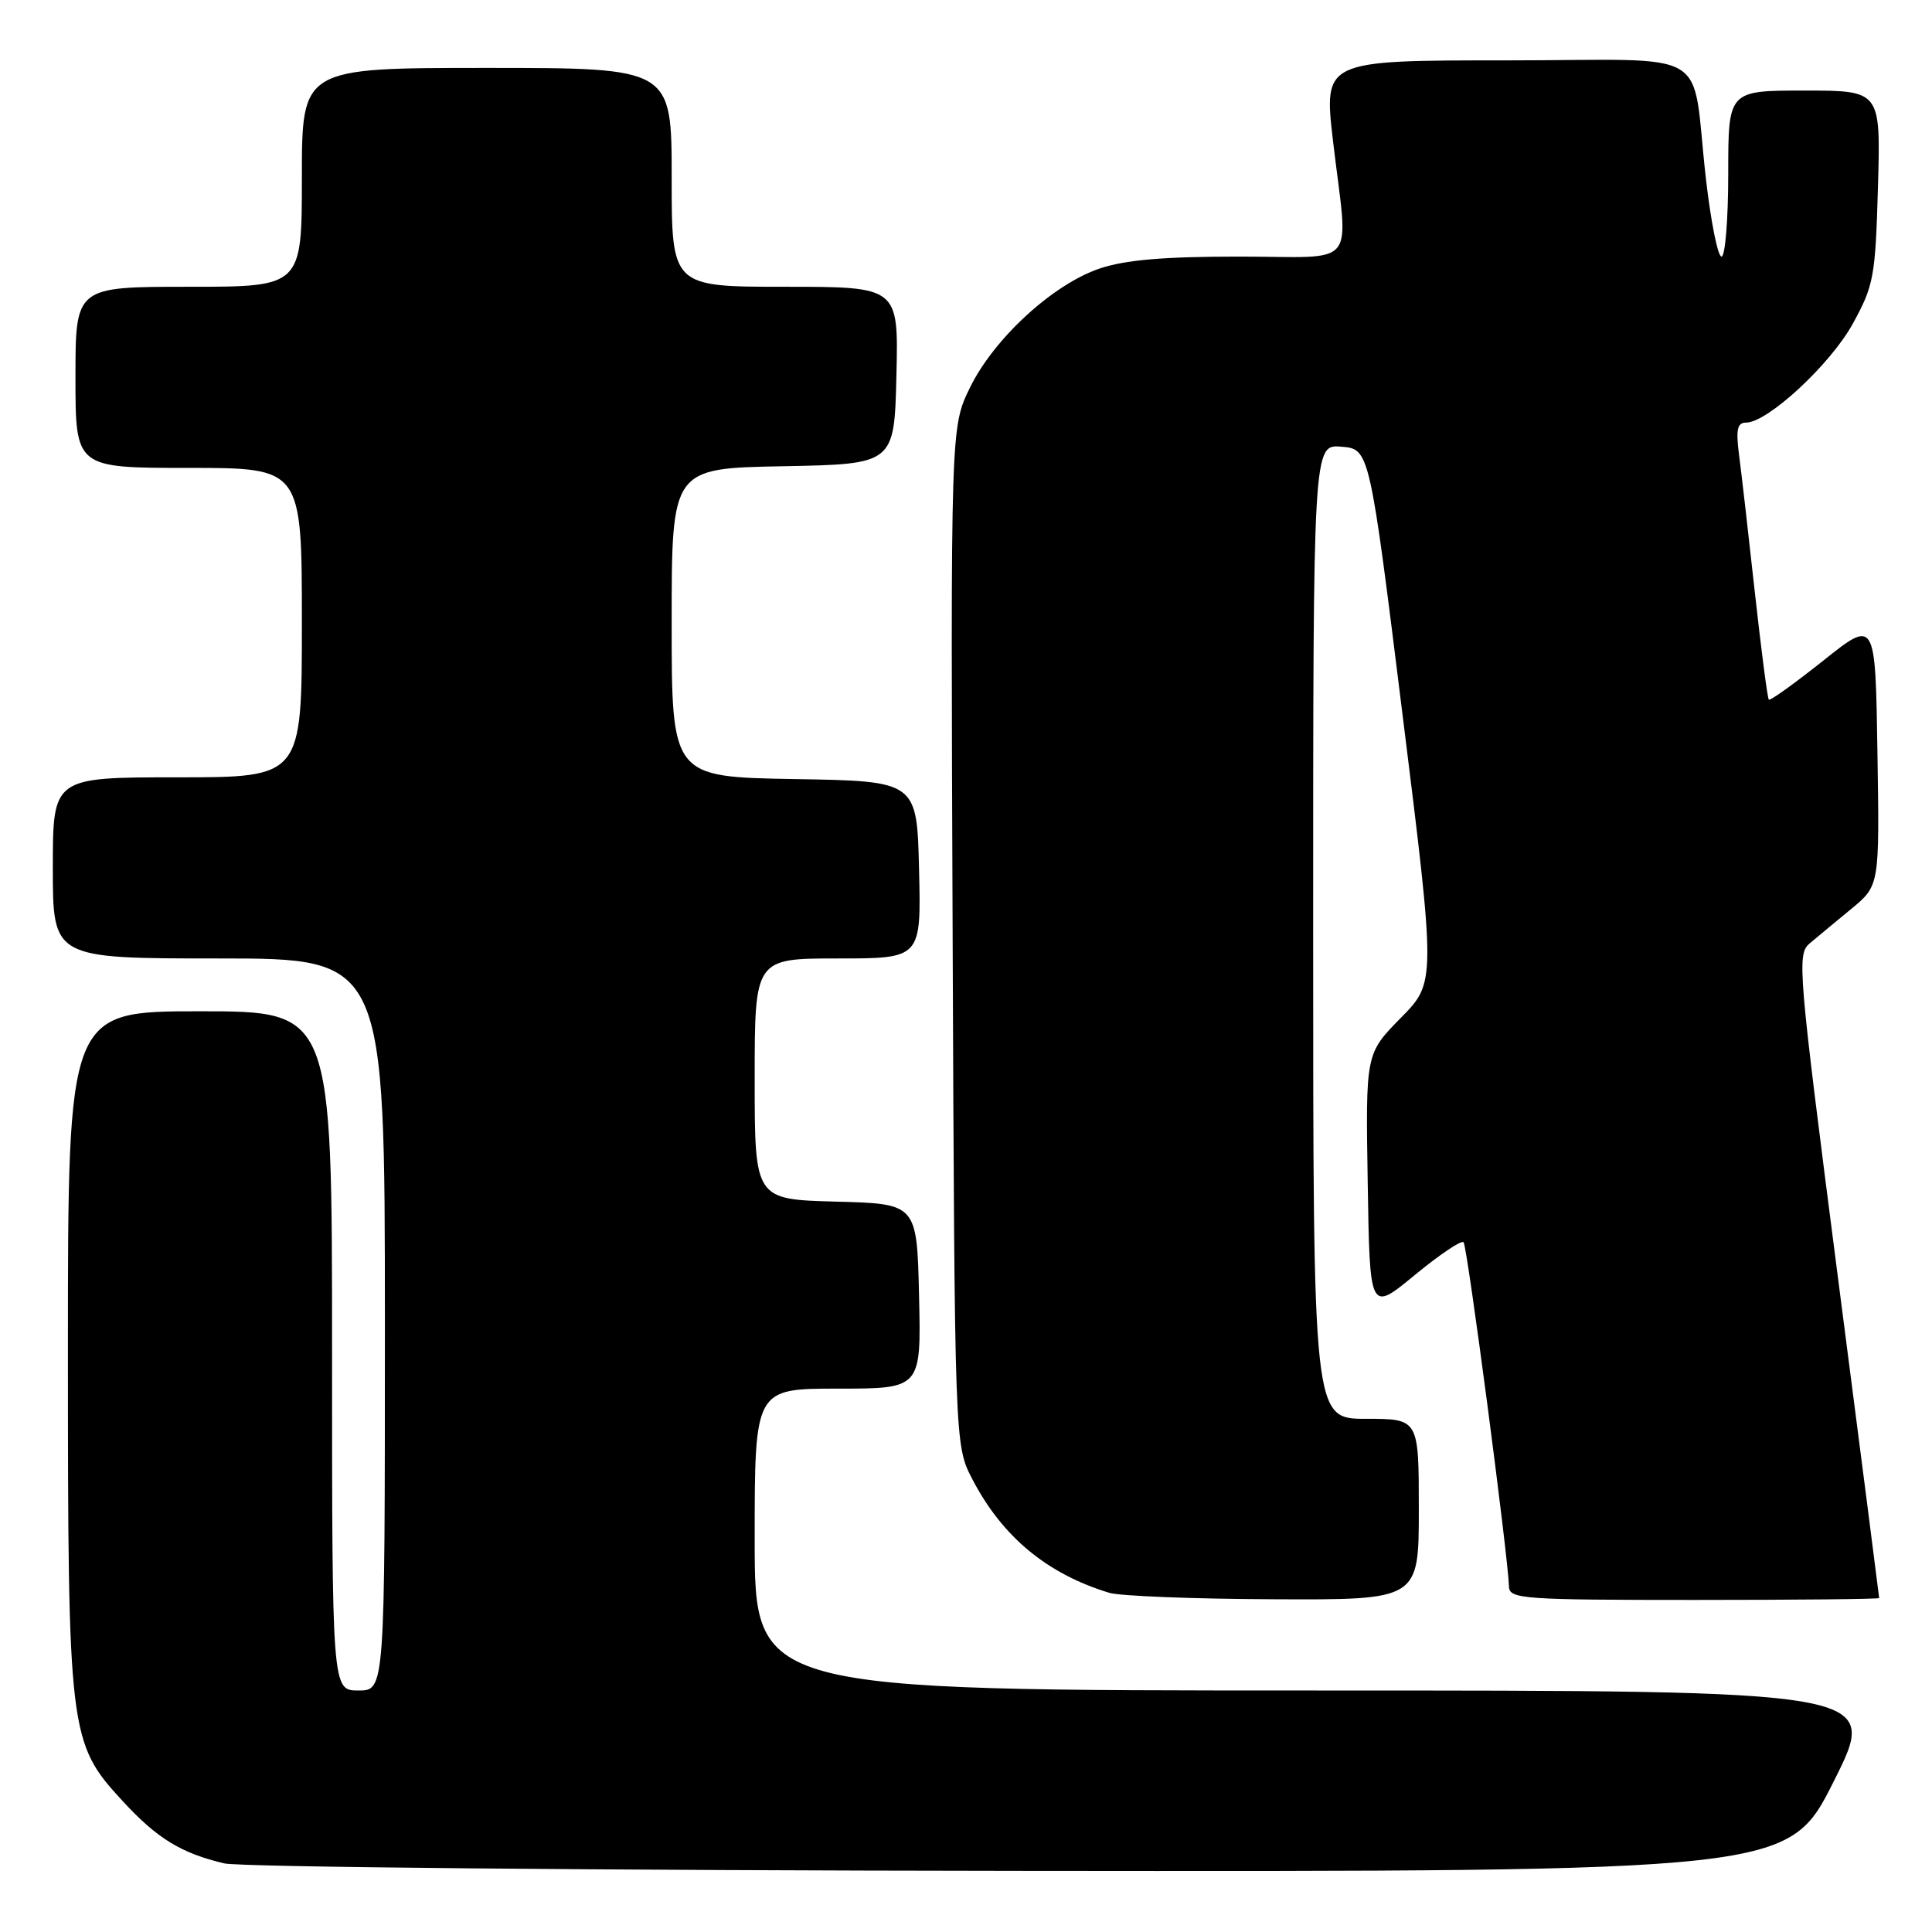 <?xml version="1.0" encoding="UTF-8" standalone="no"?>
<!DOCTYPE svg PUBLIC "-//W3C//DTD SVG 1.1//EN" "http://www.w3.org/Graphics/SVG/1.1/DTD/svg11.dtd" >
<svg xmlns="http://www.w3.org/2000/svg" xmlns:xlink="http://www.w3.org/1999/xlink" version="1.1" viewBox="0 0 256 256">
 <g >
 <path fill="currentColor"
d=" M 243.00 236.00 C 249.02 224.00 249.02 224.00 174.51 224.00 C 100.00 224.00 100.00 224.00 100.00 204.00 C 100.00 184.00 100.00 184.00 111.03 184.00 C 122.06 184.00 122.06 184.00 121.78 171.75 C 121.50 159.50 121.50 159.50 110.75 159.22 C 100.00 158.93 100.00 158.93 100.00 142.97 C 100.00 127.00 100.00 127.00 111.03 127.00 C 122.06 127.00 122.06 127.00 121.78 115.25 C 121.50 103.50 121.50 103.50 105.25 103.23 C 89.00 102.95 89.00 102.95 89.00 82.50 C 89.00 62.05 89.00 62.05 103.75 61.78 C 118.50 61.50 118.50 61.50 118.78 49.75 C 119.06 38.00 119.06 38.00 104.03 38.00 C 89.00 38.00 89.00 38.00 89.00 23.50 C 89.00 9.00 89.00 9.00 64.50 9.00 C 40.00 9.00 40.00 9.00 40.00 23.50 C 40.00 38.00 40.00 38.00 25.00 38.00 C 10.00 38.00 10.00 38.00 10.00 50.00 C 10.00 62.00 10.00 62.00 25.00 62.00 C 40.00 62.00 40.00 62.00 40.00 82.50 C 40.00 103.00 40.00 103.00 23.50 103.00 C 7.00 103.00 7.00 103.00 7.00 115.00 C 7.00 127.00 7.00 127.00 29.00 127.00 C 51.00 127.00 51.00 127.00 51.00 175.50 C 51.00 224.00 51.00 224.00 47.50 224.00 C 44.00 224.00 44.00 224.00 44.00 179.00 C 44.00 134.00 44.00 134.00 26.50 134.00 C 9.00 134.00 9.00 134.00 9.00 178.82 C 9.00 229.85 9.13 230.93 16.27 238.67 C 20.82 243.61 24.01 245.56 29.72 246.91 C 31.80 247.40 79.28 247.84 135.24 247.90 C 236.98 248.00 236.98 248.00 243.00 236.00 Z  M 188.00 200.00 C 188.00 188.00 188.00 188.00 181.00 188.00 C 174.00 188.00 174.00 188.00 174.00 123.44 C 174.00 58.88 174.00 58.88 177.74 59.19 C 181.47 59.50 181.47 59.50 185.86 94.83 C 190.26 130.17 190.26 130.17 185.60 134.89 C 180.95 139.62 180.95 139.62 181.23 156.74 C 181.50 173.87 181.50 173.87 187.45 168.96 C 190.72 166.27 193.63 164.30 193.93 164.60 C 194.42 165.09 199.82 206.09 199.95 210.25 C 200.00 211.87 201.85 212.00 224.50 212.00 C 237.97 212.00 249.00 211.89 249.00 211.75 C 249.00 211.61 246.53 192.38 243.50 169.00 C 238.25 128.36 238.08 126.43 239.80 125.00 C 240.78 124.17 243.27 122.11 245.32 120.42 C 249.05 117.34 249.05 117.34 248.77 99.68 C 248.50 82.03 248.50 82.03 241.60 87.53 C 237.80 90.55 234.55 92.89 234.38 92.71 C 234.20 92.53 233.37 86.11 232.52 78.44 C 231.68 70.78 230.74 62.59 230.43 60.25 C 230.00 56.92 230.20 56.00 231.35 56.00 C 234.21 56.00 242.52 48.31 245.49 42.92 C 248.29 37.84 248.50 36.69 248.84 24.75 C 249.20 12.00 249.20 12.00 239.10 12.00 C 229.00 12.00 229.00 12.00 229.00 23.00 C 229.00 29.05 228.60 34.00 228.11 34.00 C 227.62 34.00 226.70 29.39 226.05 23.75 C 224.01 5.90 227.54 8.00 199.61 8.00 C 175.38 8.00 175.38 8.00 176.64 18.75 C 178.66 35.93 180.24 34.00 164.18 34.00 C 154.16 34.00 149.07 34.44 145.68 35.59 C 139.49 37.70 131.71 44.85 128.53 51.35 C 125.96 56.60 125.96 56.60 126.23 124.05 C 126.50 191.50 126.50 191.50 128.84 196.00 C 132.81 203.63 138.72 208.54 147.00 211.06 C 148.38 211.48 158.16 211.87 168.75 211.91 C 188.00 212.00 188.00 212.00 188.00 200.00 Z "/>
</g>
</svg>